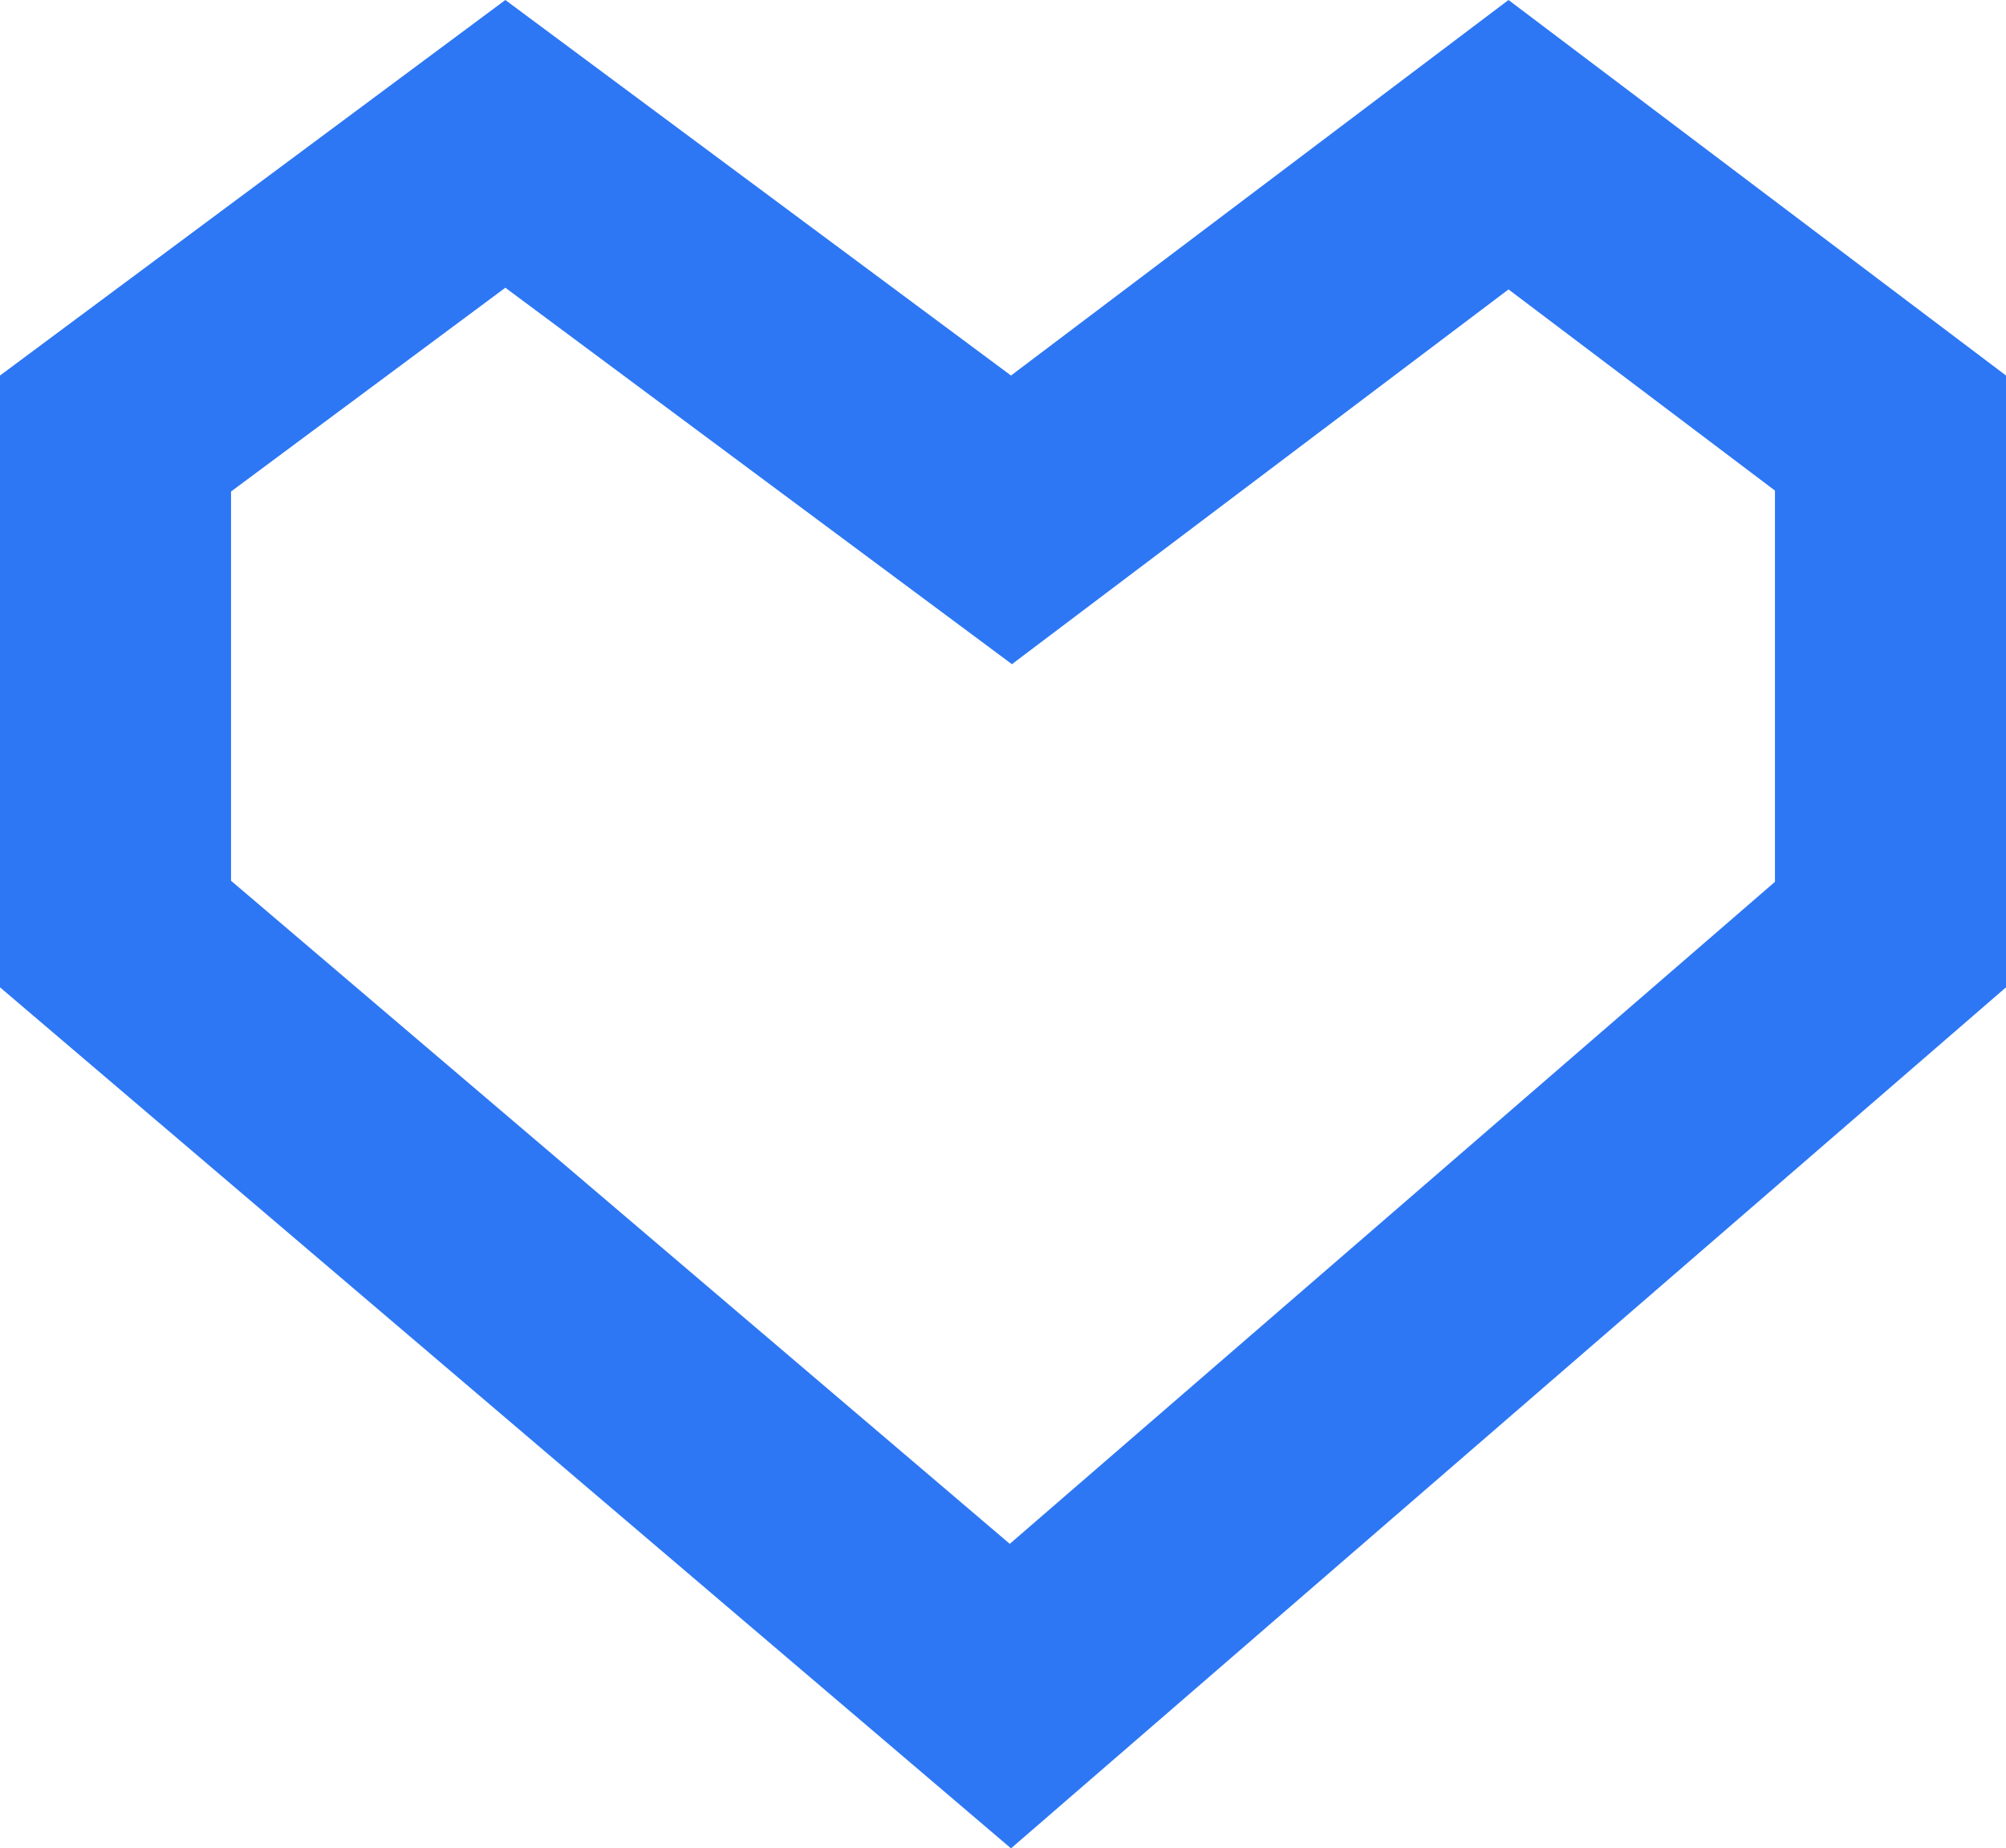 <svg id="watchlist" xmlns="http://www.w3.org/2000/svg" width="13.024" height="12" viewBox="0 0 13.024 12">
  <g id="watchlist-2" data-name="watchlist" transform="translate(-10365.285 -14323.498)" fill="none" stroke-linecap="round">
    <path d="M10371.849,14325.936l3.23-2.437,3.229,2.438v3.973l-6.46,5.59-6.563-5.59v-3.973l3.281-2.437Z" stroke="none"/>
    <path d="M 10368.566 14325.366 L 10366.785 14326.689 L 10366.785 14329.216 L 10371.841 14333.521 L 10376.809 14329.223 L 10376.809 14326.683 L 10375.079 14325.377 L 10371.855 14327.81 L 10368.566 14325.366 M 10368.566 14323.498 L 10371.849 14325.936 L 10375.079 14323.498 L 10378.309 14325.936 L 10378.309 14329.908 L 10371.849 14335.498 L 10365.285 14329.908 L 10365.285 14325.936 L 10368.566 14323.498 Z" stroke="none" fill="#2d77f4"/>
  </g>
</svg>
